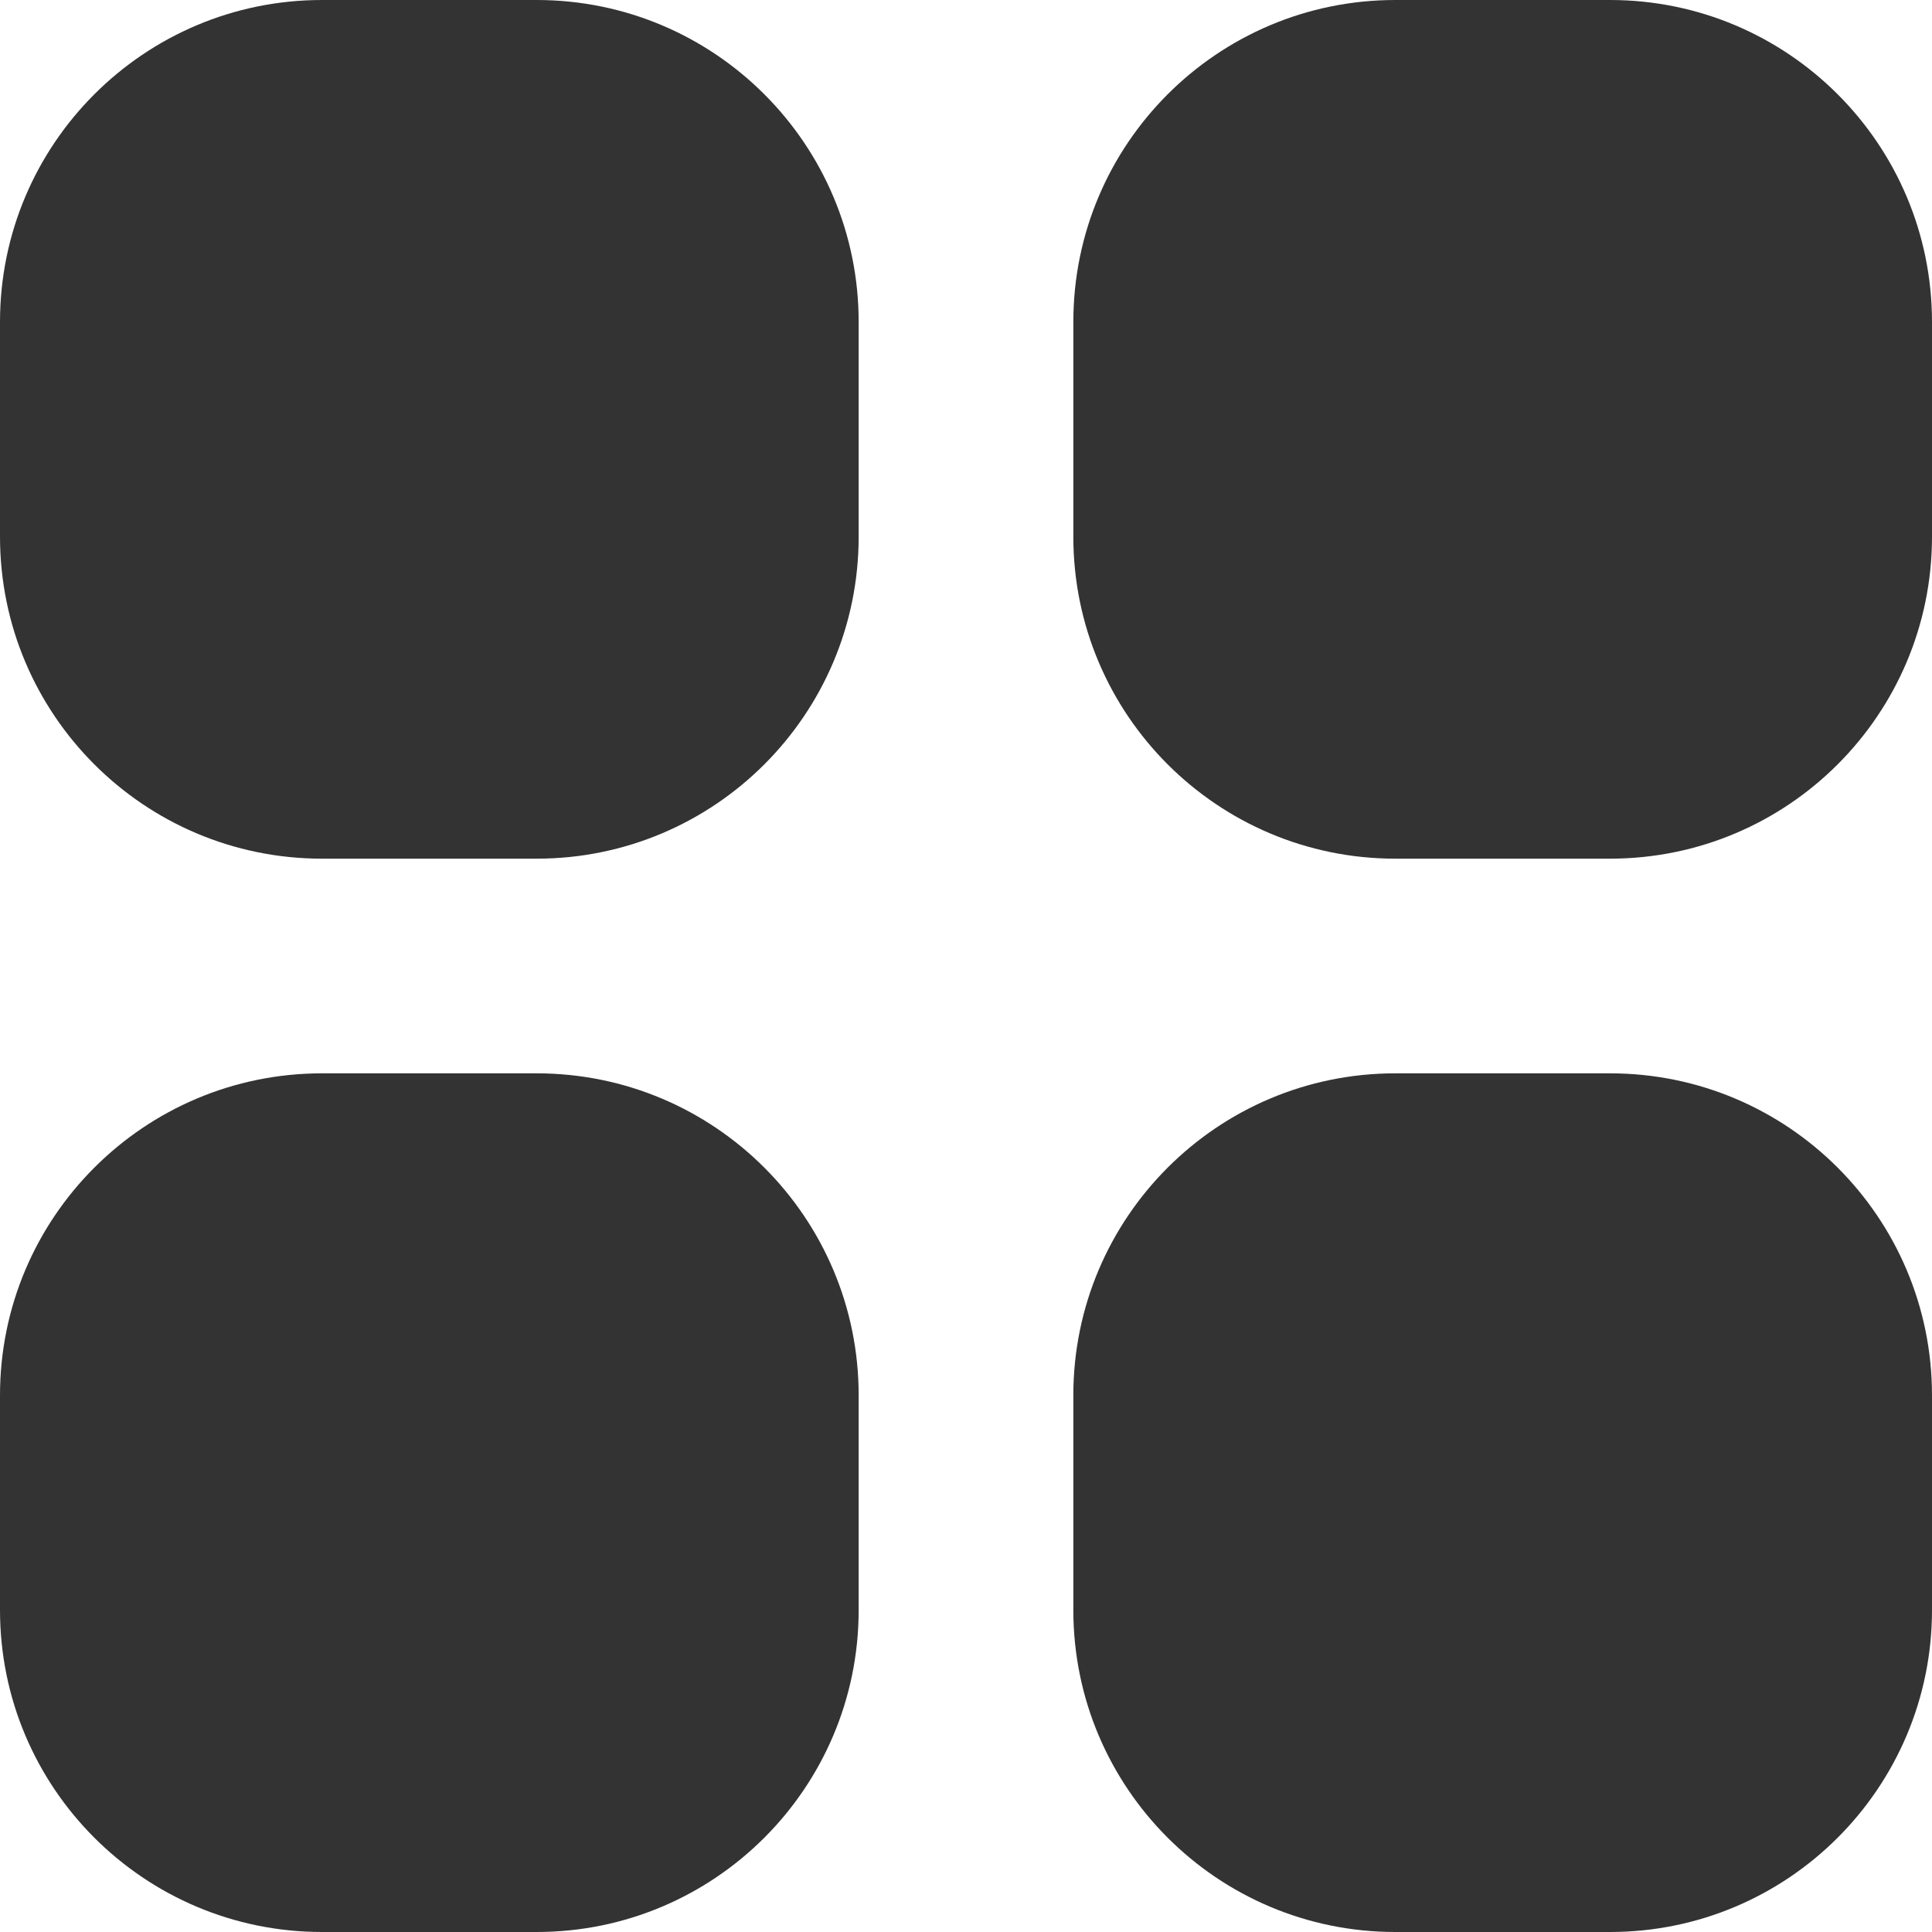 <?xml version="1.0" encoding="UTF-8"?>
<svg width="896px" height="896px" viewBox="0 0 896 896" version="1.1" xmlns="http://www.w3.org/2000/svg" xmlns:xlink="http://www.w3.org/1999/xlink">
    <title>0251全场通用礼券</title>
    <g id="0251全场通用礼券" stroke="none" stroke-width="1" fill="none" fill-rule="evenodd">
        <path d="M149.333,0 L248.889,0 C331.363,-1.5150324e-14 398.222,66.859 398.222,149.333 L398.222,248.889 C398.222,331.363 331.363,398.222 248.889,398.222 L149.333,398.222 C66.859,398.222 1.0100216e-14,331.363 0,248.889 L0,149.333 C-1.0100216e-14,66.859 66.859,1.5150324e-14 149.333,0 Z M149.333,497.778 L248.889,497.778 C331.363,497.778 398.222,564.637 398.222,647.111 L398.222,746.667 C398.222,829.141 331.363,896 248.889,896 L149.333,896 C66.859,896 1.0100216e-14,829.141 0,746.667 L0,647.111 C-1.0100216e-14,564.637 66.859,497.778 149.333,497.778 Z M647.111,497.778 L746.667,497.778 C829.141,497.778 896,564.637 896,647.111 L896,746.667 C896,829.141 829.141,896 746.667,896 L647.111,896 C564.637,896 497.778,829.141 497.778,746.667 L497.778,647.111 C497.778,564.637 564.637,497.778 647.111,497.778 Z M647.111,0 L746.667,0 C829.141,-1.5150324e-14 896,66.859 896,149.333 L896,248.889 C896,331.363 829.141,398.222 746.667,398.222 L647.111,398.222 C564.637,398.222 497.778,331.363 497.778,248.889 L497.778,149.333 C497.778,66.859 564.637,1.5150324e-14 647.111,0 Z" id="Combined-Shape" fill="#333333" fill-rule="nonzero"></path>
    </g>
</svg>